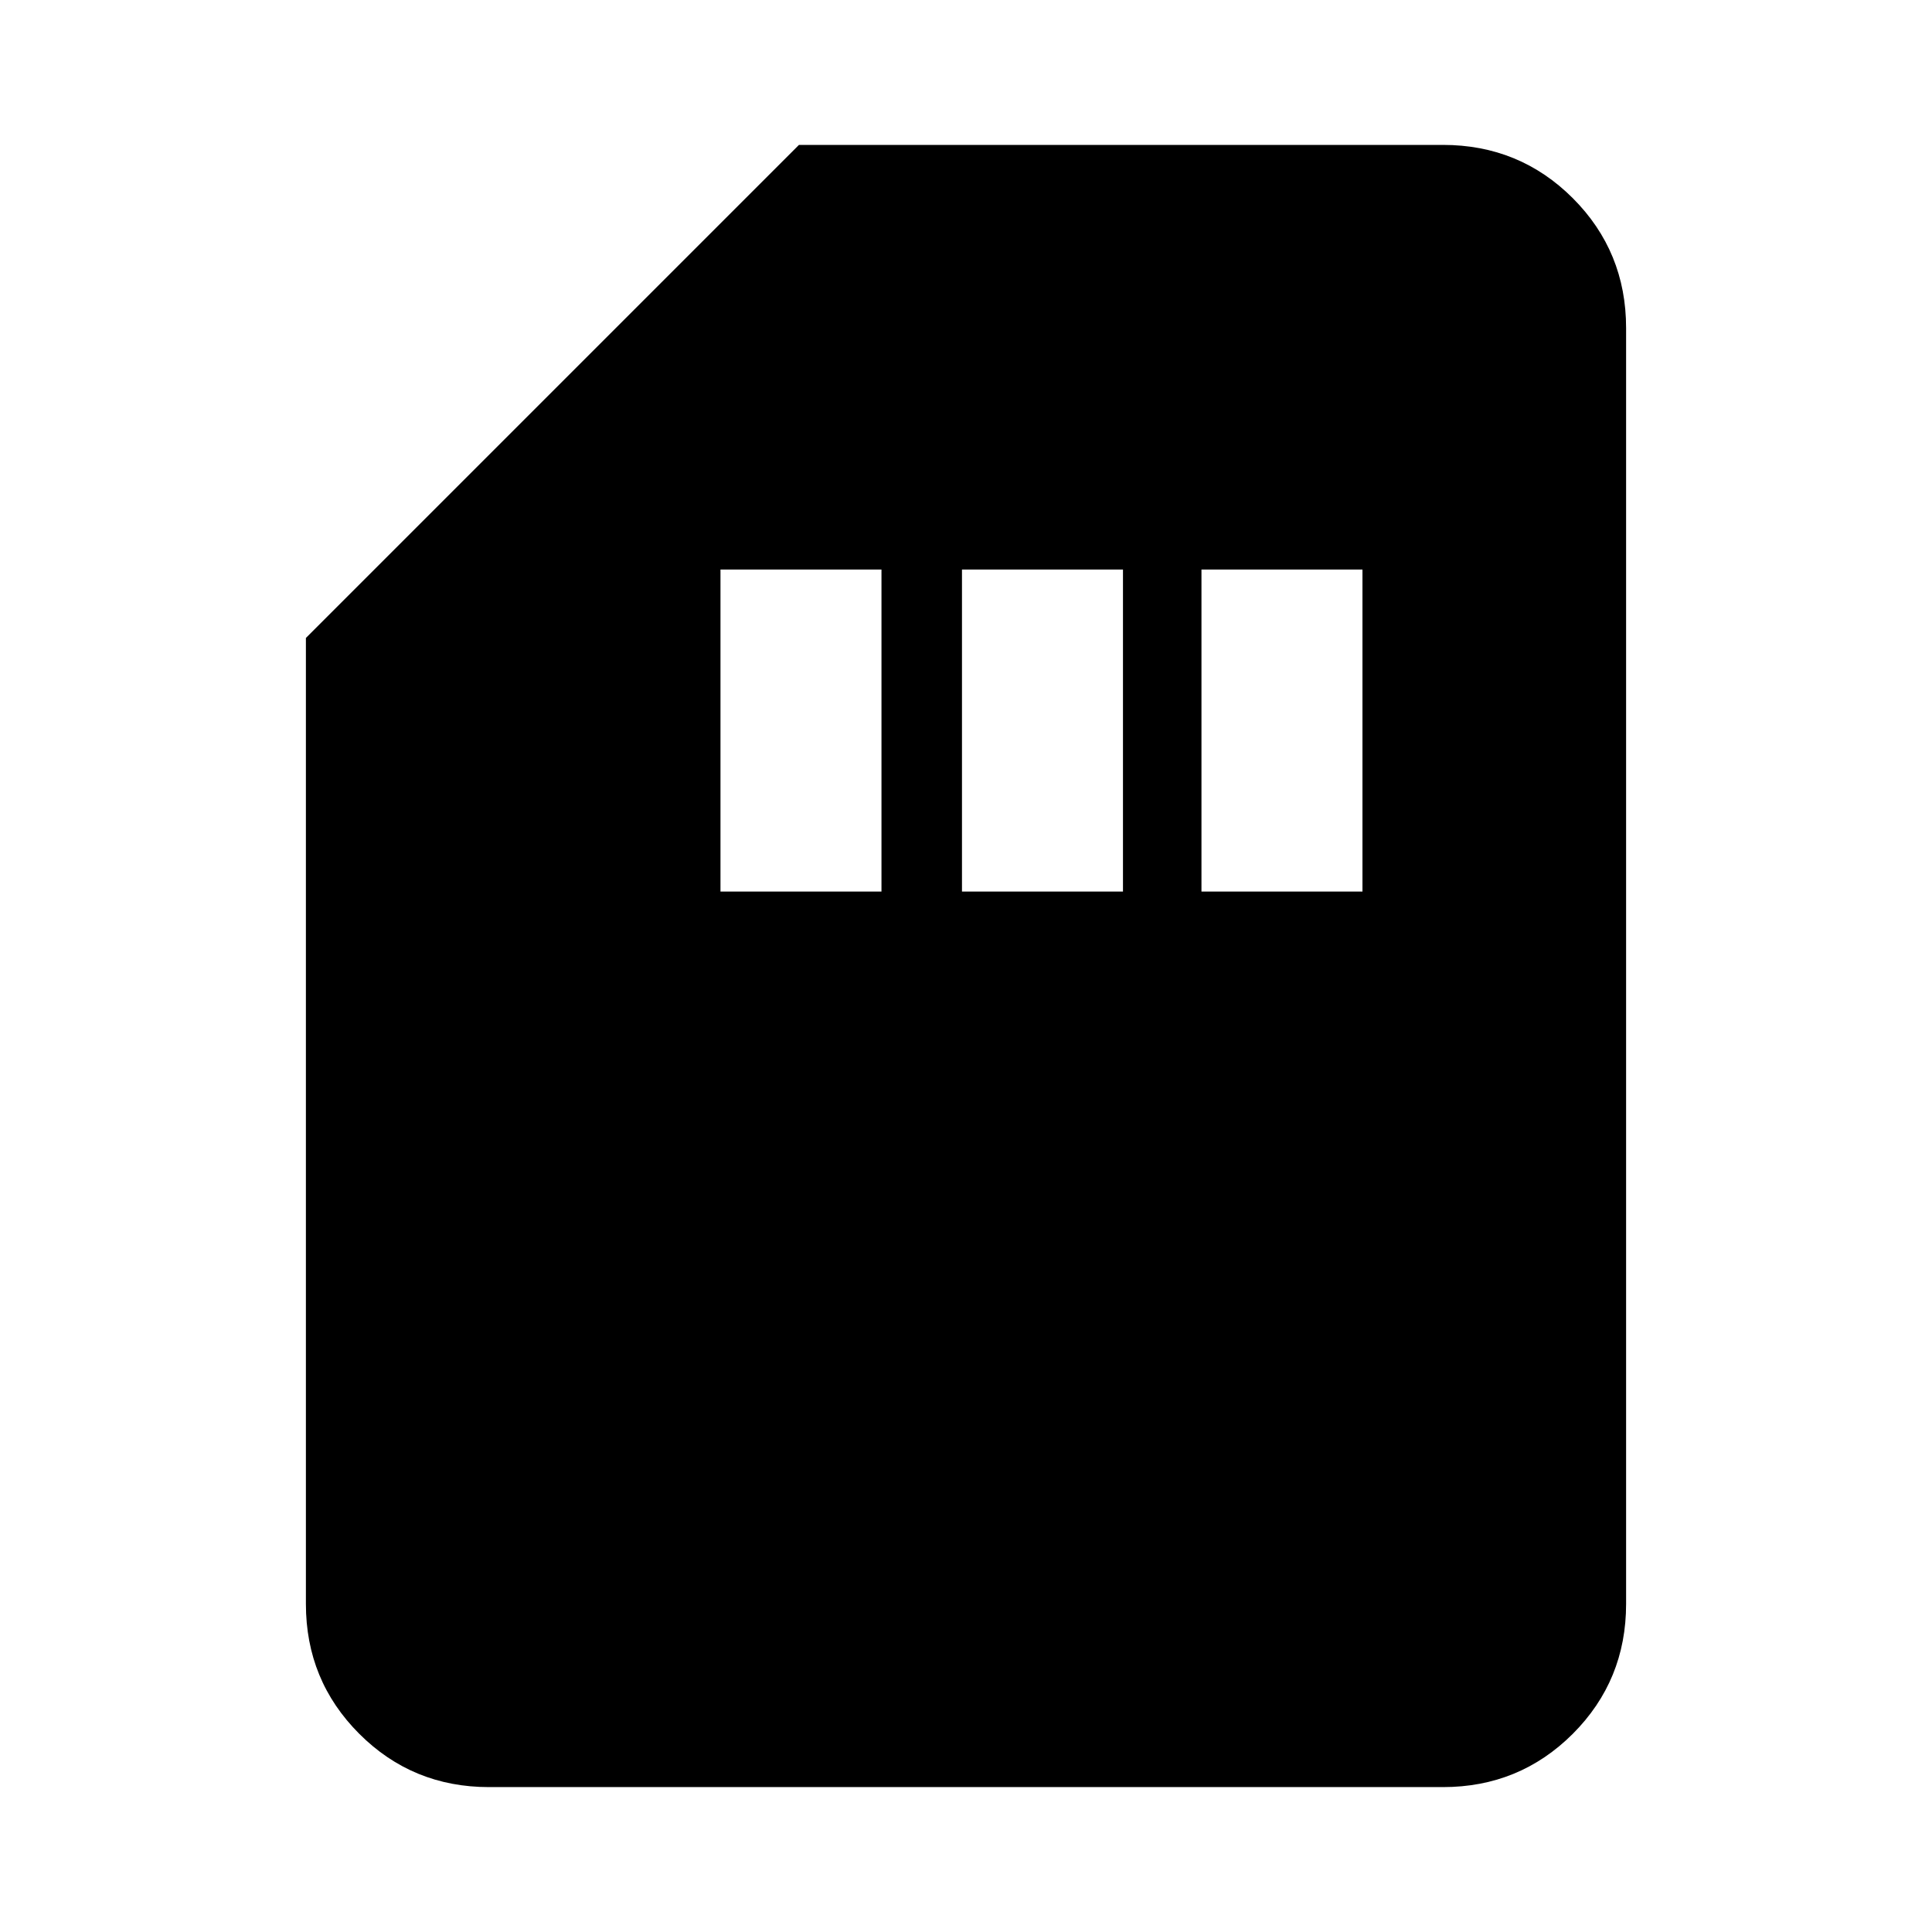 <svg xmlns="http://www.w3.org/2000/svg" height="24" width="24"><path d="M8.95 11.075h2v-4h-2Zm3 0h2v-4h-2Zm2.975 0h2v-4h-2ZM6.075 22.2q-.95 0-1.612-.662-.663-.663-.663-1.613v-12L9.925 1.8h8q.95 0 1.613.662.662.663.662 1.613v15.85q0 .95-.662 1.613-.663.662-1.613.662Z"/></svg>